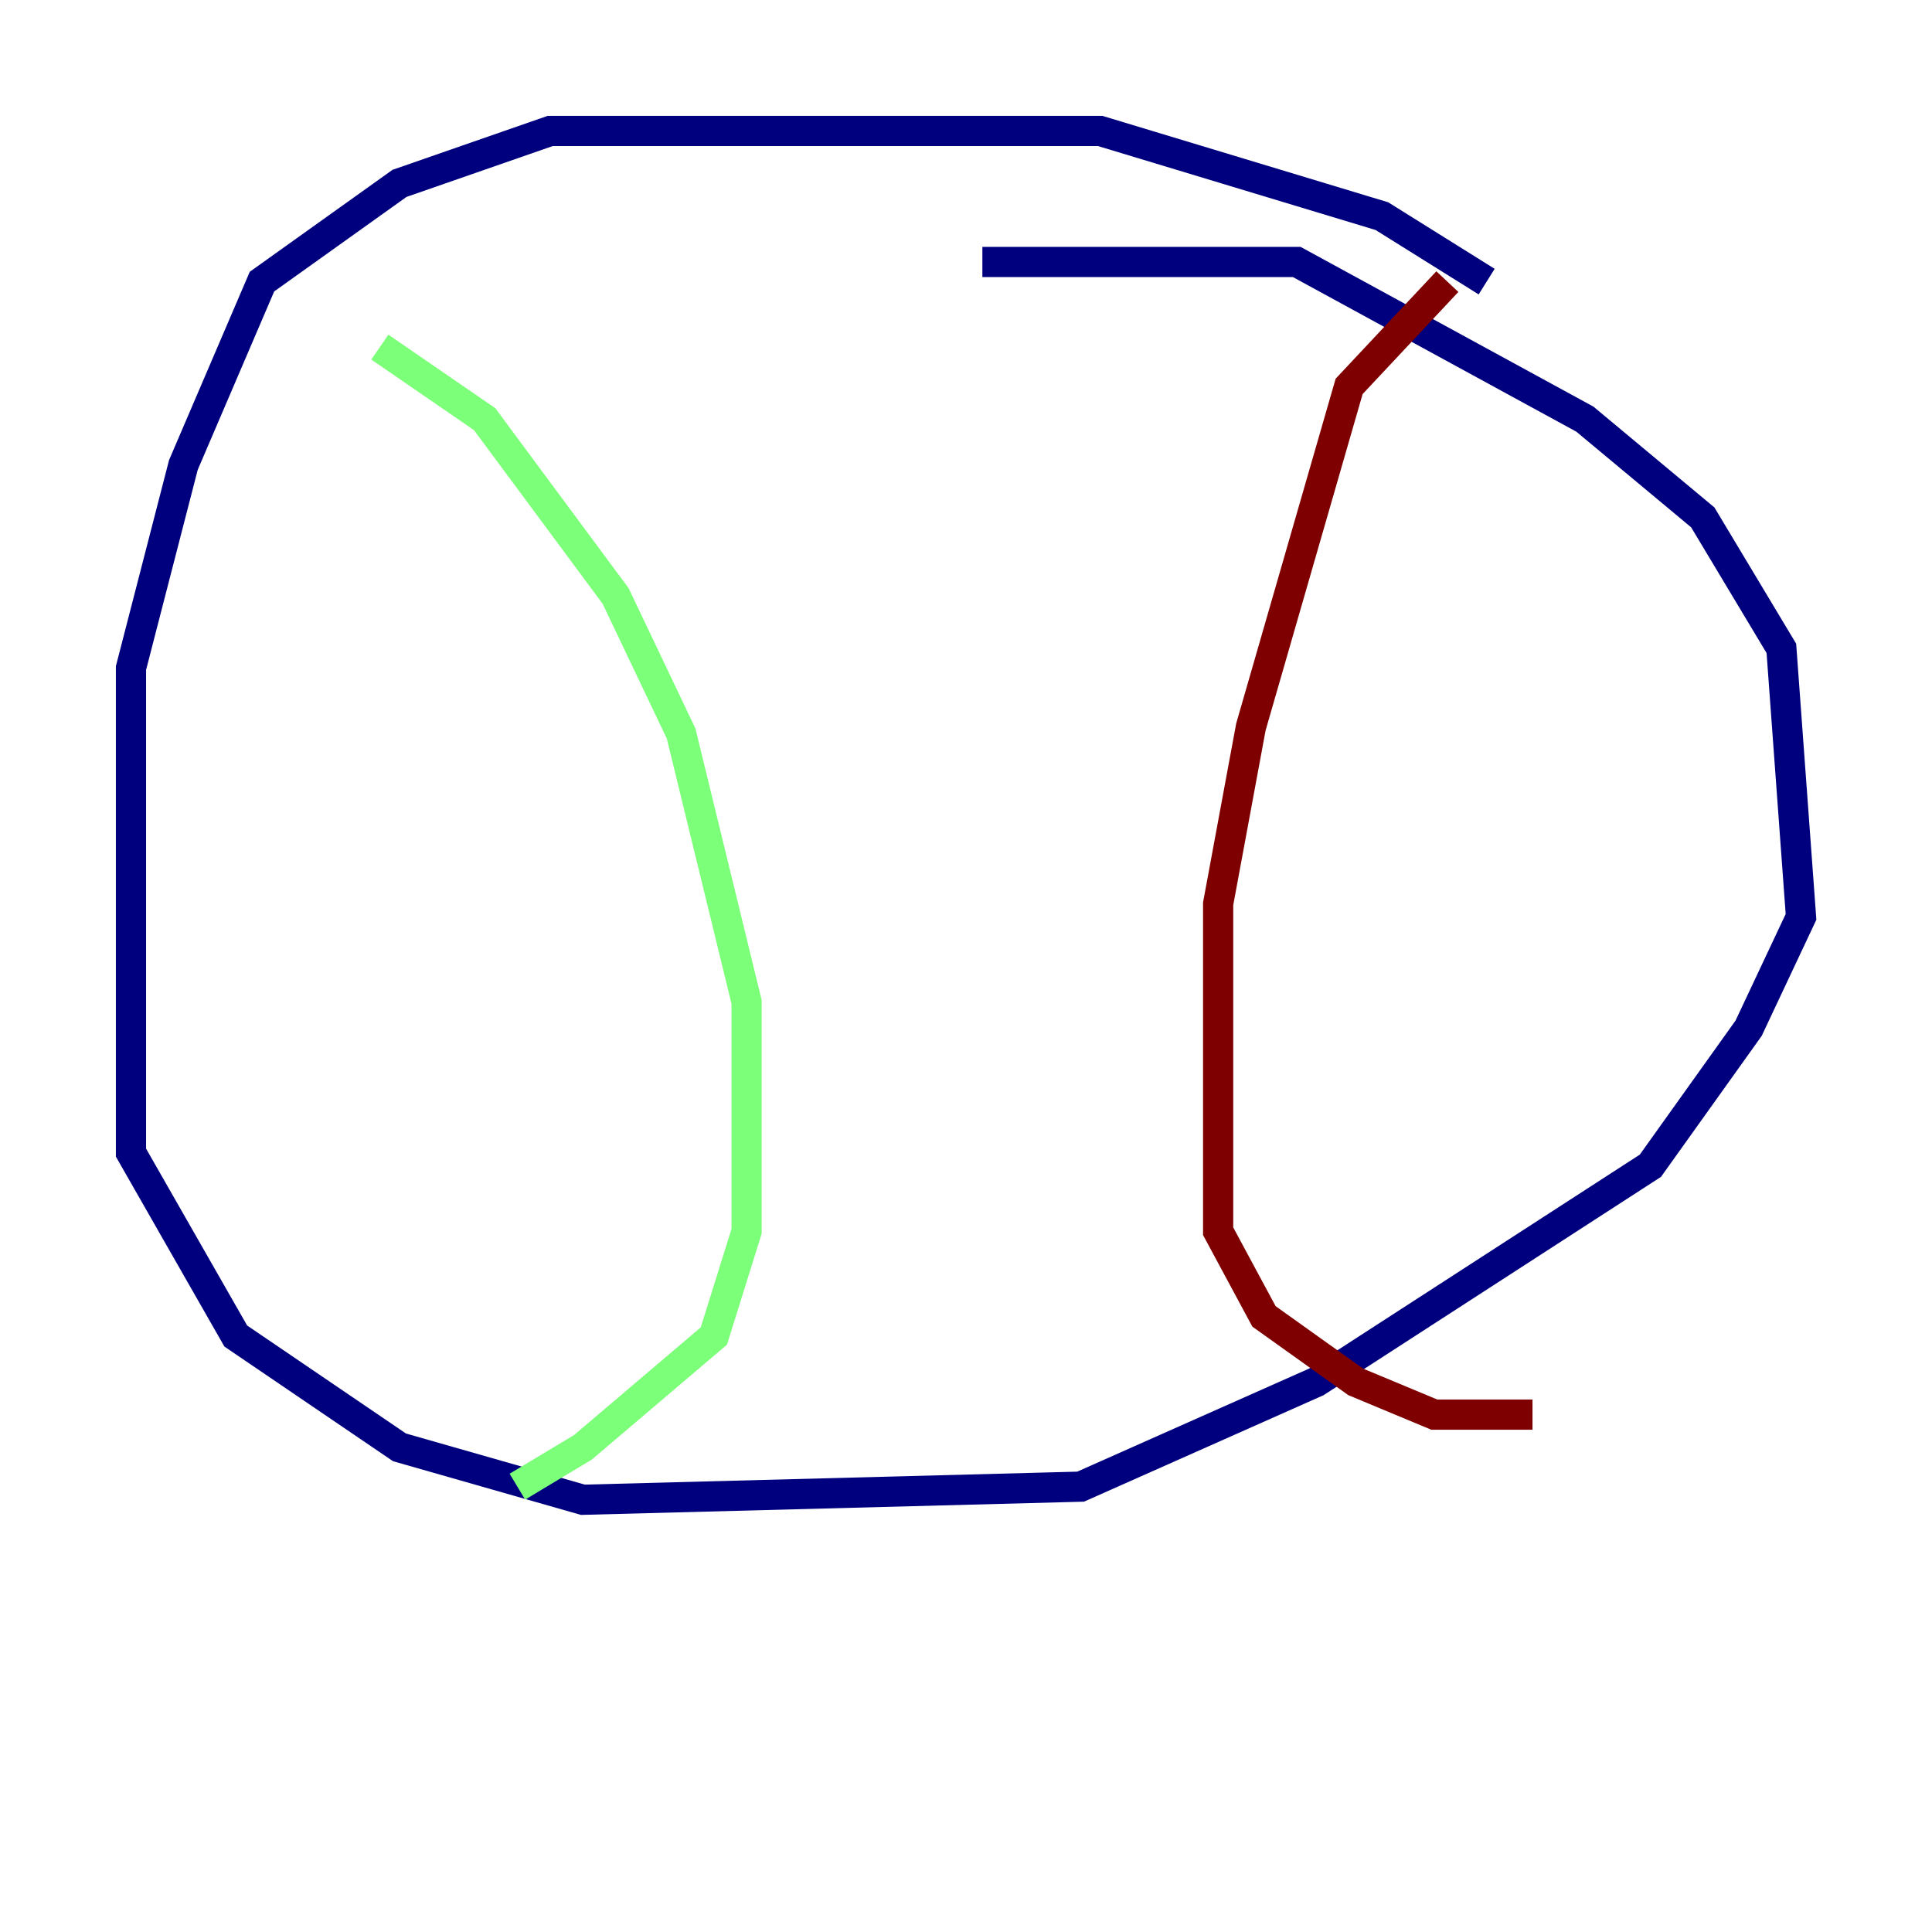 <?xml version="1.0" encoding="utf-8" ?>
<svg baseProfile="tiny" height="128" version="1.2" viewBox="0,0,128,128" width="128" xmlns="http://www.w3.org/2000/svg" xmlns:ev="http://www.w3.org/2001/xml-events" xmlns:xlink="http://www.w3.org/1999/xlink"><defs /><polyline fill="none" points="98.495,18.658 91.552,14.319 72.895,8.678 36.447,8.678 26.468,12.149 17.356,18.658 12.149,30.807 8.678,44.258 8.678,76.366 15.62,88.515 26.468,95.891 38.617,99.363 71.593,98.495 87.214,91.552 109.342,77.234 115.851,68.122 119.322,60.746 118.02,42.956 112.814,34.278 105.003,27.77 85.912,17.356 65.085,17.356" stroke="#00007f" stroke-width="2" /><polyline fill="none" points="25.166,22.997 32.108,27.77 40.786,39.485 45.125,48.597 49.464,66.386 49.464,81.573 47.295,88.515 38.617,95.891 34.278,98.495" stroke="#7cff79" stroke-width="2" /><polyline fill="none" points="95.891,18.658 89.383,25.6 82.875,48.163 80.705,59.878 80.705,81.573 83.742,87.214 89.817,91.552 95.024,93.722 101.532,93.722" stroke="#7f0000" stroke-width="2" /></svg>